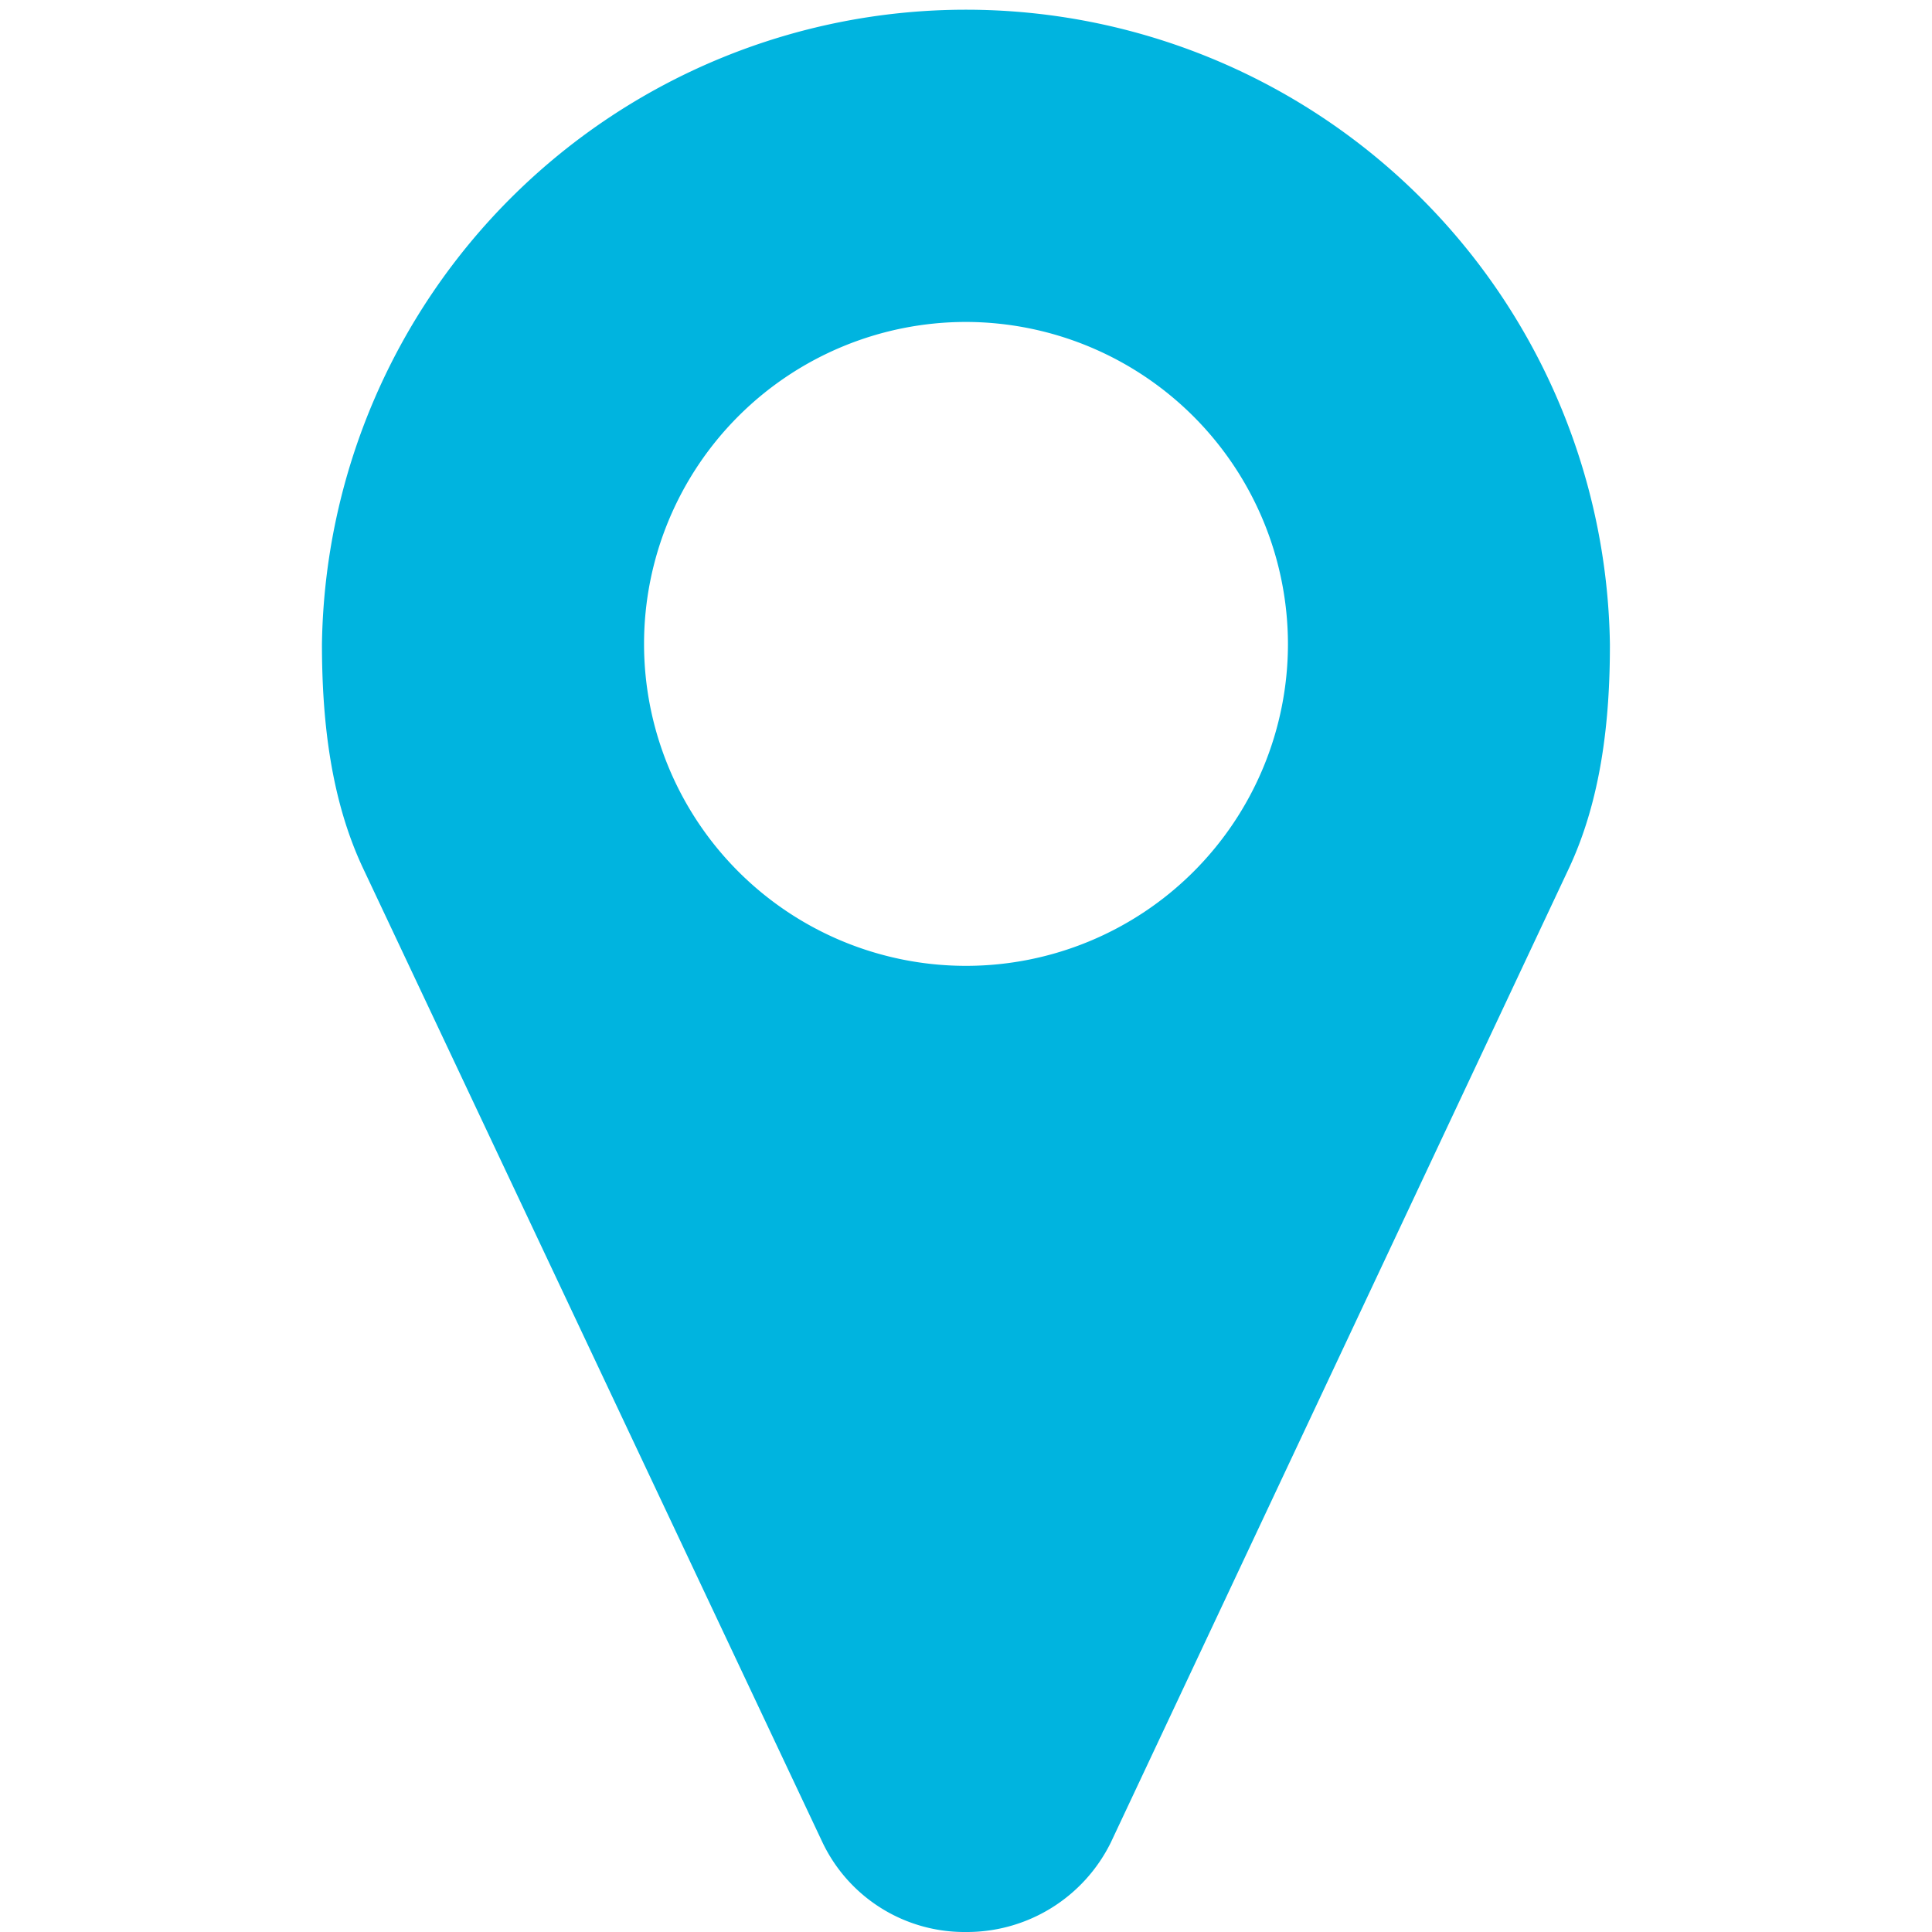 <svg xmlns="http://www.w3.org/2000/svg" viewBox="0 0 128 128"><title>default_channel</title><g id="default_channel.svg"><path d="M103.92,57.58l-30.33,64.5A10.63,10.63,0,0,1,64,128a10.42,10.42,0,0,1-9.5-5.92L24.08,57.58c-2.17-4.58-2.75-9.83-2.75-14.92a42.67,42.67,0,0,1,85.33,0C106.67,47.75,106.08,53,103.92,57.58ZM64,21.33A21.33,21.33,0,1,0,85.33,42.67,21.37,21.37,0,0,0,64,21.33Z" fill="#00b4df"/></g></svg>